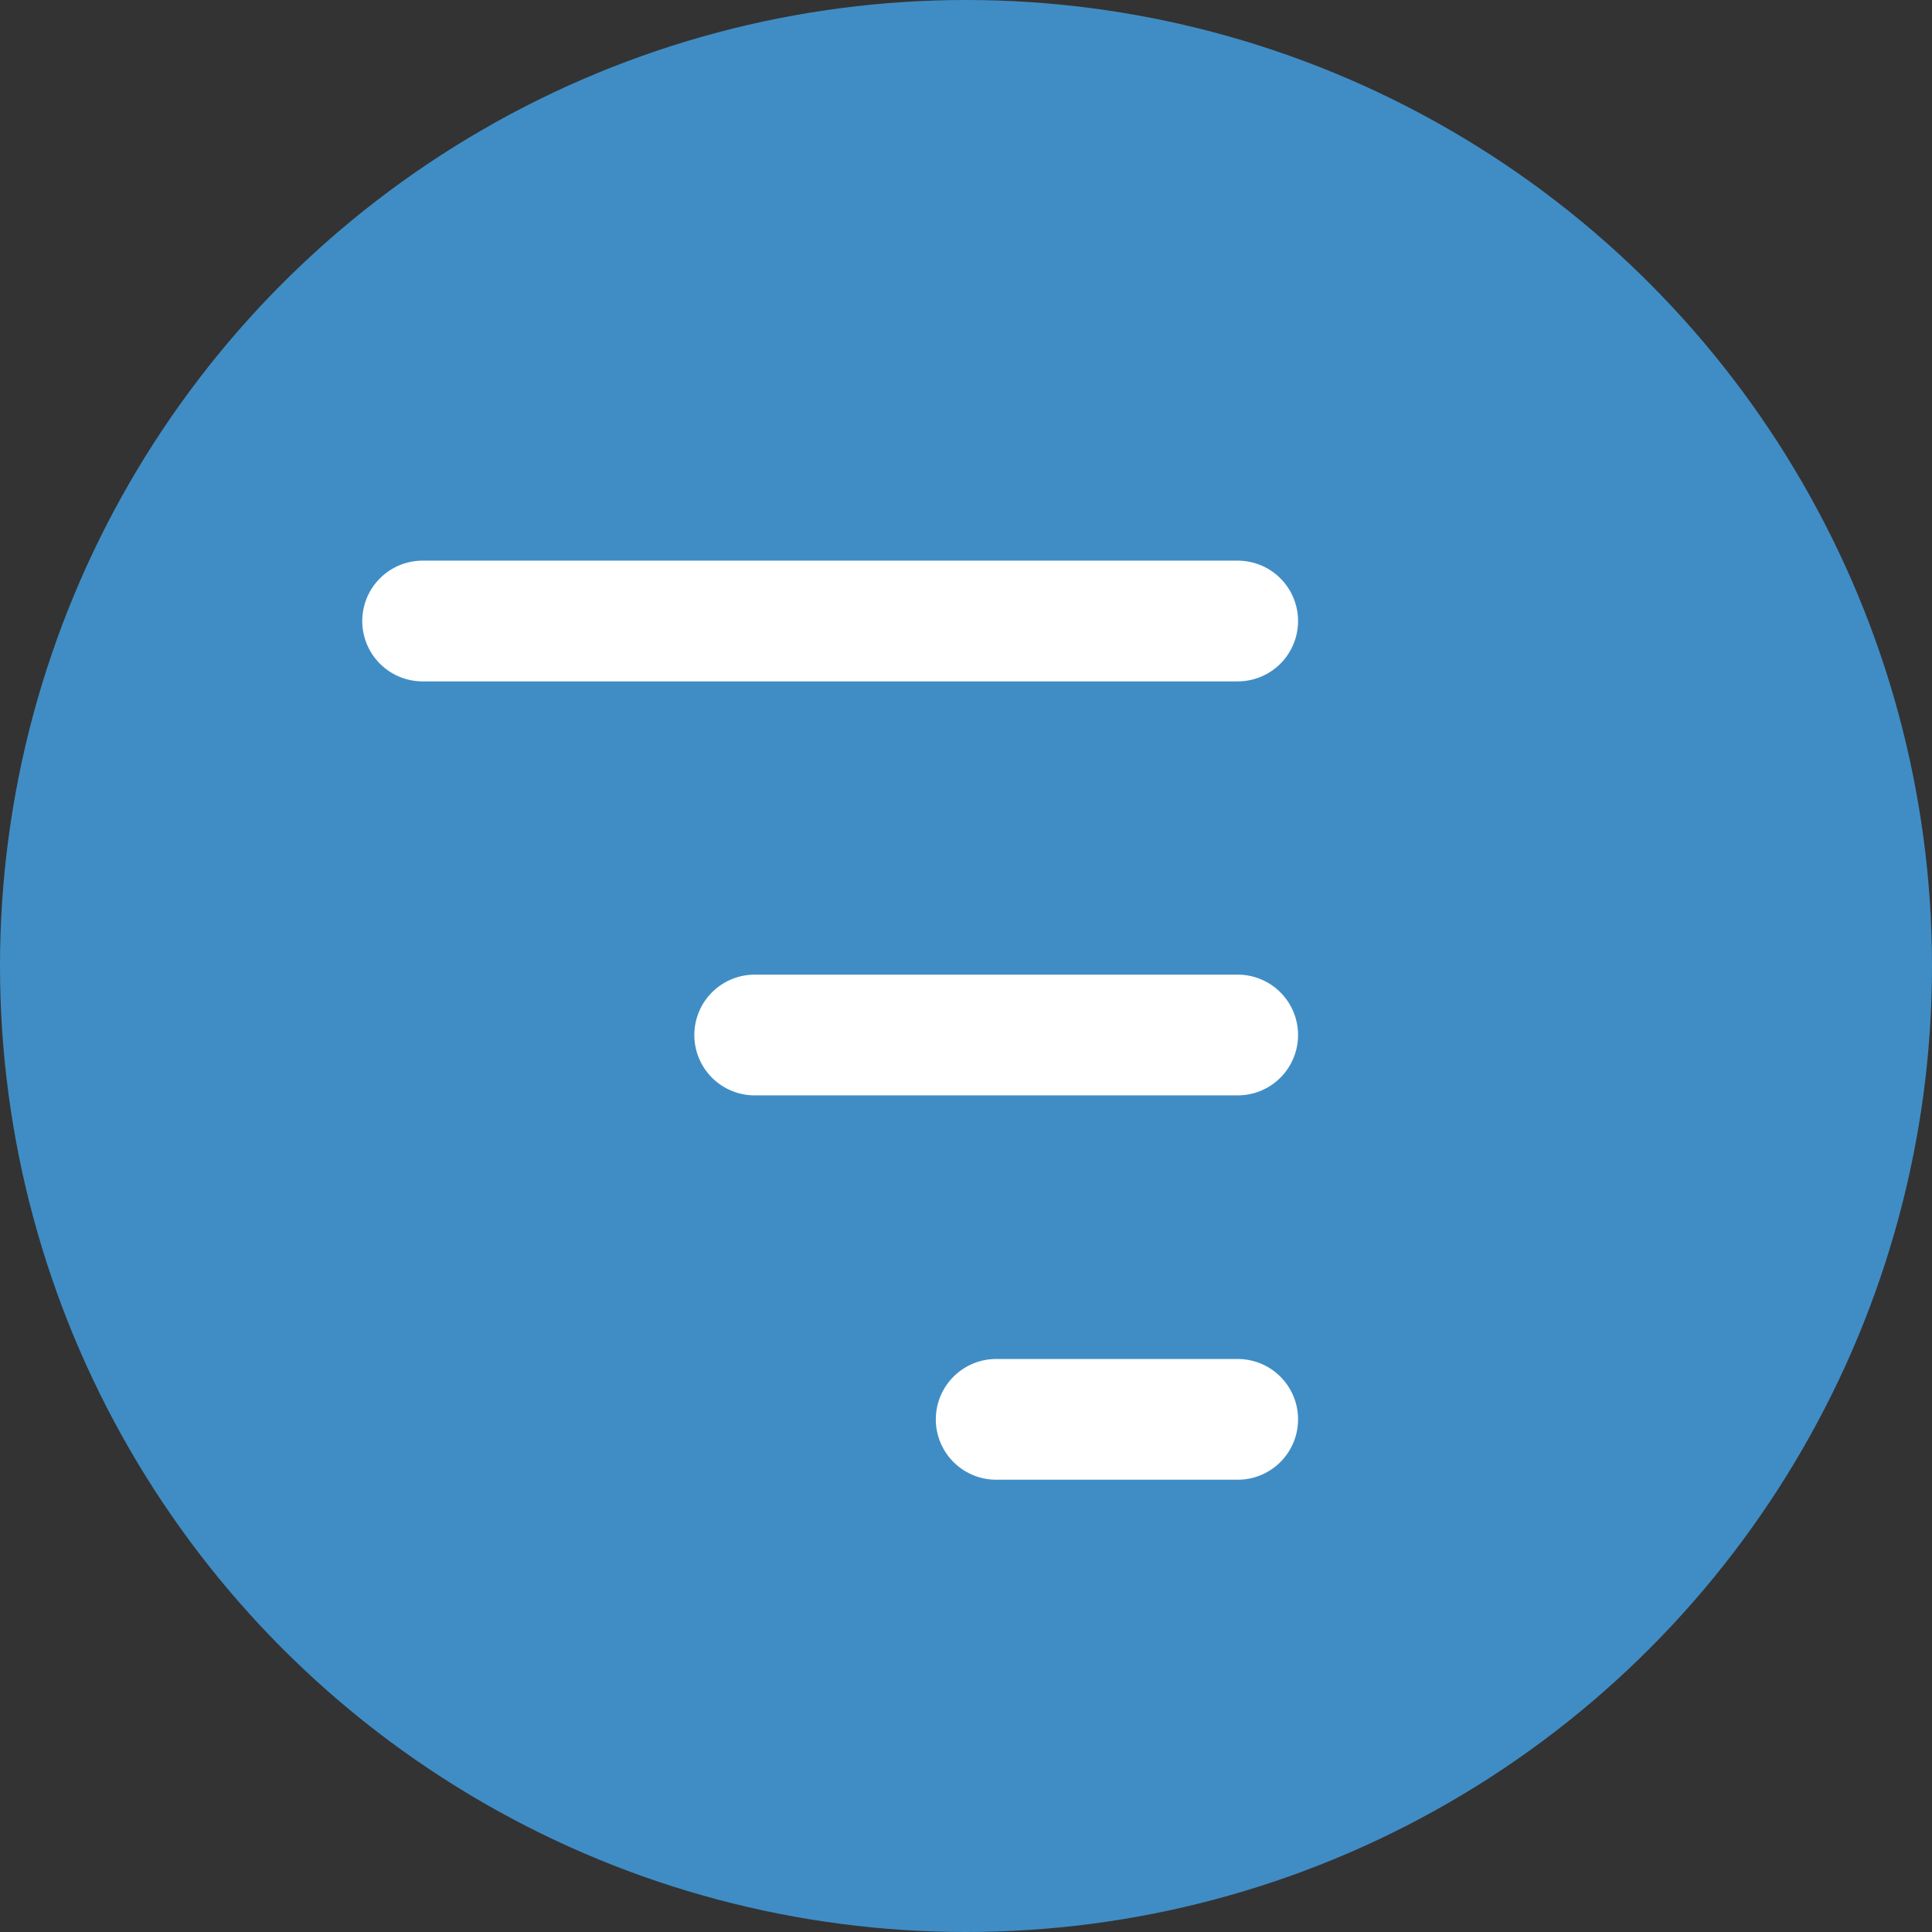 <svg width="32" height="32" viewBox="0 0 32 32" fill="none" xmlns="http://www.w3.org/2000/svg">
<rect x="0" y="0" width="32" height="32" fill="#333333" stroke="none"/>
<circle cx="16" cy="16" r="16" fill="#408DC5"/>
<path d="M20.5 10.286H7" stroke="white" stroke-width="2" stroke-linecap="round" stroke-linejoin="round"/>
<path d="M20.5 17.143L12.5 17.143" stroke="white" stroke-width="2" stroke-linecap="round" stroke-linejoin="round"/>
<path d="M20.5 23.509L16.5 23.509" stroke="white" stroke-width="2" stroke-linecap="round" stroke-linejoin="round"/>
</svg>
